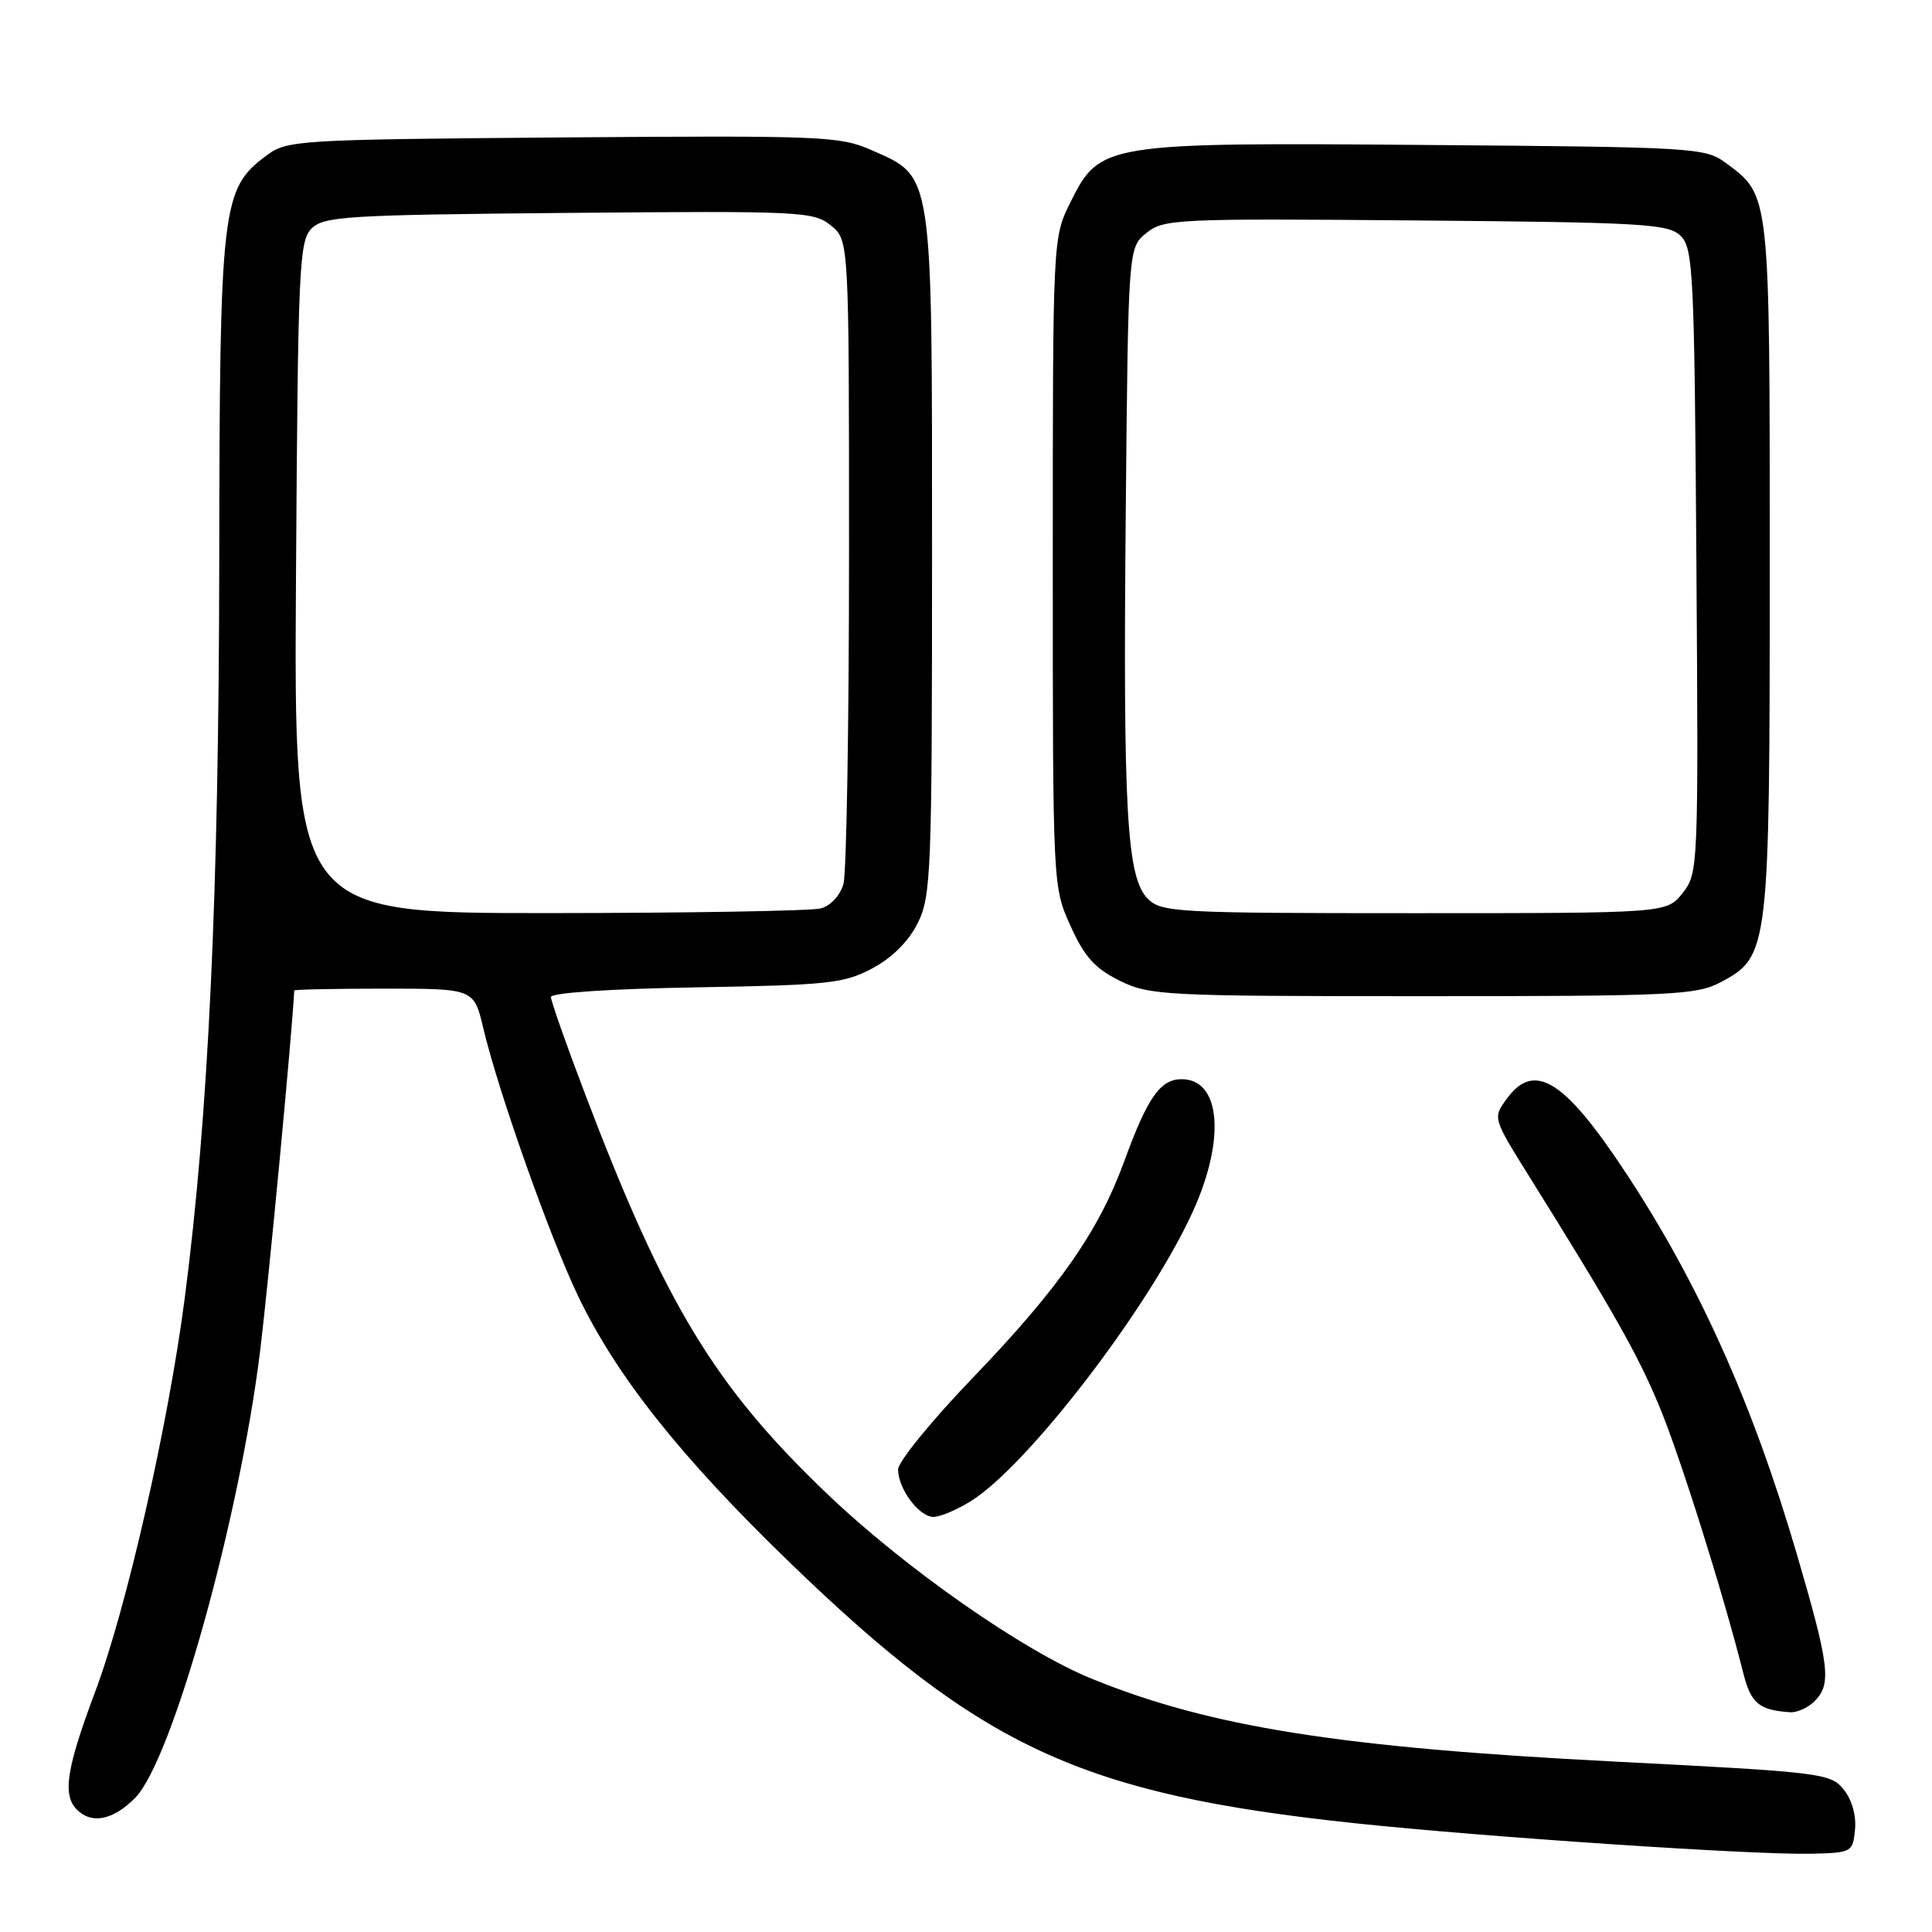 <?xml version="1.0" encoding="UTF-8" standalone="no"?>
<!DOCTYPE svg PUBLIC "-//W3C//DTD SVG 1.1//EN" "http://www.w3.org/Graphics/SVG/1.1/DTD/svg11.dtd" >
<svg xmlns="http://www.w3.org/2000/svg" xmlns:xlink="http://www.w3.org/1999/xlink" version="1.1" viewBox="0 0 256 256">
 <g >
 <path fill="currentColor"
d=" M 245.80 242.42 C 245.98 240.56 245.39 238.46 244.29 237.11 C 242.55 234.96 241.40 234.82 213.99 233.42 C 177.60 231.56 160.40 228.84 144.68 222.45 C 135.59 218.76 119.90 207.79 109.57 197.91 C 94.71 183.71 88.14 172.86 77.59 145.13 C 75.06 138.49 73.00 132.64 73.00 132.11 C 73.00 131.55 80.89 131.02 92.25 130.83 C 109.82 130.53 111.86 130.31 115.61 128.30 C 118.23 126.90 120.41 124.72 121.61 122.30 C 123.38 118.75 123.50 115.60 123.50 73.50 C 123.50 22.19 123.70 23.52 115.45 19.88 C 111.31 18.04 108.90 17.95 74.60 18.21 C 39.34 18.49 38.05 18.57 35.32 20.60 C 29.35 25.05 29.11 27.09 29.05 74.77 C 29.00 118.46 27.62 147.85 24.48 172.00 C 22.31 188.75 16.78 213.06 12.62 224.14 C 8.79 234.34 8.25 237.85 10.20 239.80 C 12.15 241.75 14.97 241.18 17.89 238.25 C 22.78 233.34 31.69 201.50 34.47 179.00 C 35.58 169.94 38.68 137.21 38.99 131.25 C 38.99 131.11 44.36 131.00 50.90 131.00 C 62.80 131.00 62.80 131.00 64.04 136.25 C 66.01 144.57 72.82 163.83 76.56 171.65 C 81.67 182.34 90.19 193.07 104.72 207.11 C 130.07 231.61 143.33 237.73 179.37 241.57 C 196.61 243.41 232.48 245.81 240.00 245.63 C 245.38 245.50 245.51 245.43 245.80 242.42 Z  M 240.43 225.43 C 242.72 223.14 242.43 220.77 238.08 205.90 C 232.24 185.96 225.06 169.97 215.36 155.30 C 207.27 143.05 203.29 140.60 199.65 145.60 C 197.80 148.14 197.80 148.14 202.59 155.82 C 213.72 173.66 216.99 179.42 219.85 186.30 C 222.60 192.89 228.31 211.06 230.99 221.68 C 232.00 225.70 233.07 226.60 237.18 226.88 C 238.10 226.95 239.56 226.29 240.43 225.43 Z  M 128.61 198.93 C 136.16 194.26 152.32 173.19 158.08 160.49 C 162.42 150.91 161.74 143.00 156.58 143.00 C 153.74 143.00 152.05 145.42 148.97 153.87 C 145.59 163.13 140.35 170.64 129.03 182.43 C 123.51 188.16 119.00 193.69 119.00 194.71 C 119.00 197.26 121.78 201.00 123.69 201.00 C 124.56 201.00 126.77 200.07 128.61 198.93 Z  M 228.02 130.14 C 234.41 126.73 234.50 126.00 234.50 75.00 C 234.50 25.33 234.57 25.95 228.68 21.59 C 225.95 19.57 224.58 19.49 189.18 19.21 C 146.24 18.87 145.74 18.96 141.84 26.80 C 139.50 31.50 139.50 31.50 139.50 74.50 C 139.50 117.49 139.50 117.50 141.85 122.69 C 143.69 126.78 145.09 128.33 148.35 129.94 C 152.30 131.90 154.20 132.00 188.52 132.00 C 221.69 132.00 224.81 131.85 228.02 130.14 Z  M 39.22 76.53 C 39.48 35.41 39.63 31.94 41.28 30.28 C 42.91 28.66 45.93 28.47 75.38 28.21 C 106.15 27.94 107.80 28.02 110.09 29.87 C 112.50 31.82 112.50 31.82 112.50 73.16 C 112.50 95.90 112.17 115.68 111.76 117.13 C 111.33 118.65 110.07 120.02 108.76 120.37 C 107.52 120.70 91.30 120.98 72.72 120.99 C 38.94 121.00 38.94 121.00 39.22 76.53 Z  M 152.09 119.09 C 149.29 116.29 148.80 107.55 149.17 67.66 C 149.50 32.82 149.50 32.82 151.91 30.87 C 154.20 29.02 155.87 28.94 187.62 29.21 C 218.03 29.47 221.09 29.66 222.72 31.28 C 224.36 32.93 224.52 36.29 224.78 74.36 C 225.06 115.03 225.03 115.69 222.96 118.33 C 220.85 121.00 220.85 121.00 187.43 121.00 C 155.88 121.00 153.89 120.89 152.09 119.09 Z "/>
</g>
</svg>